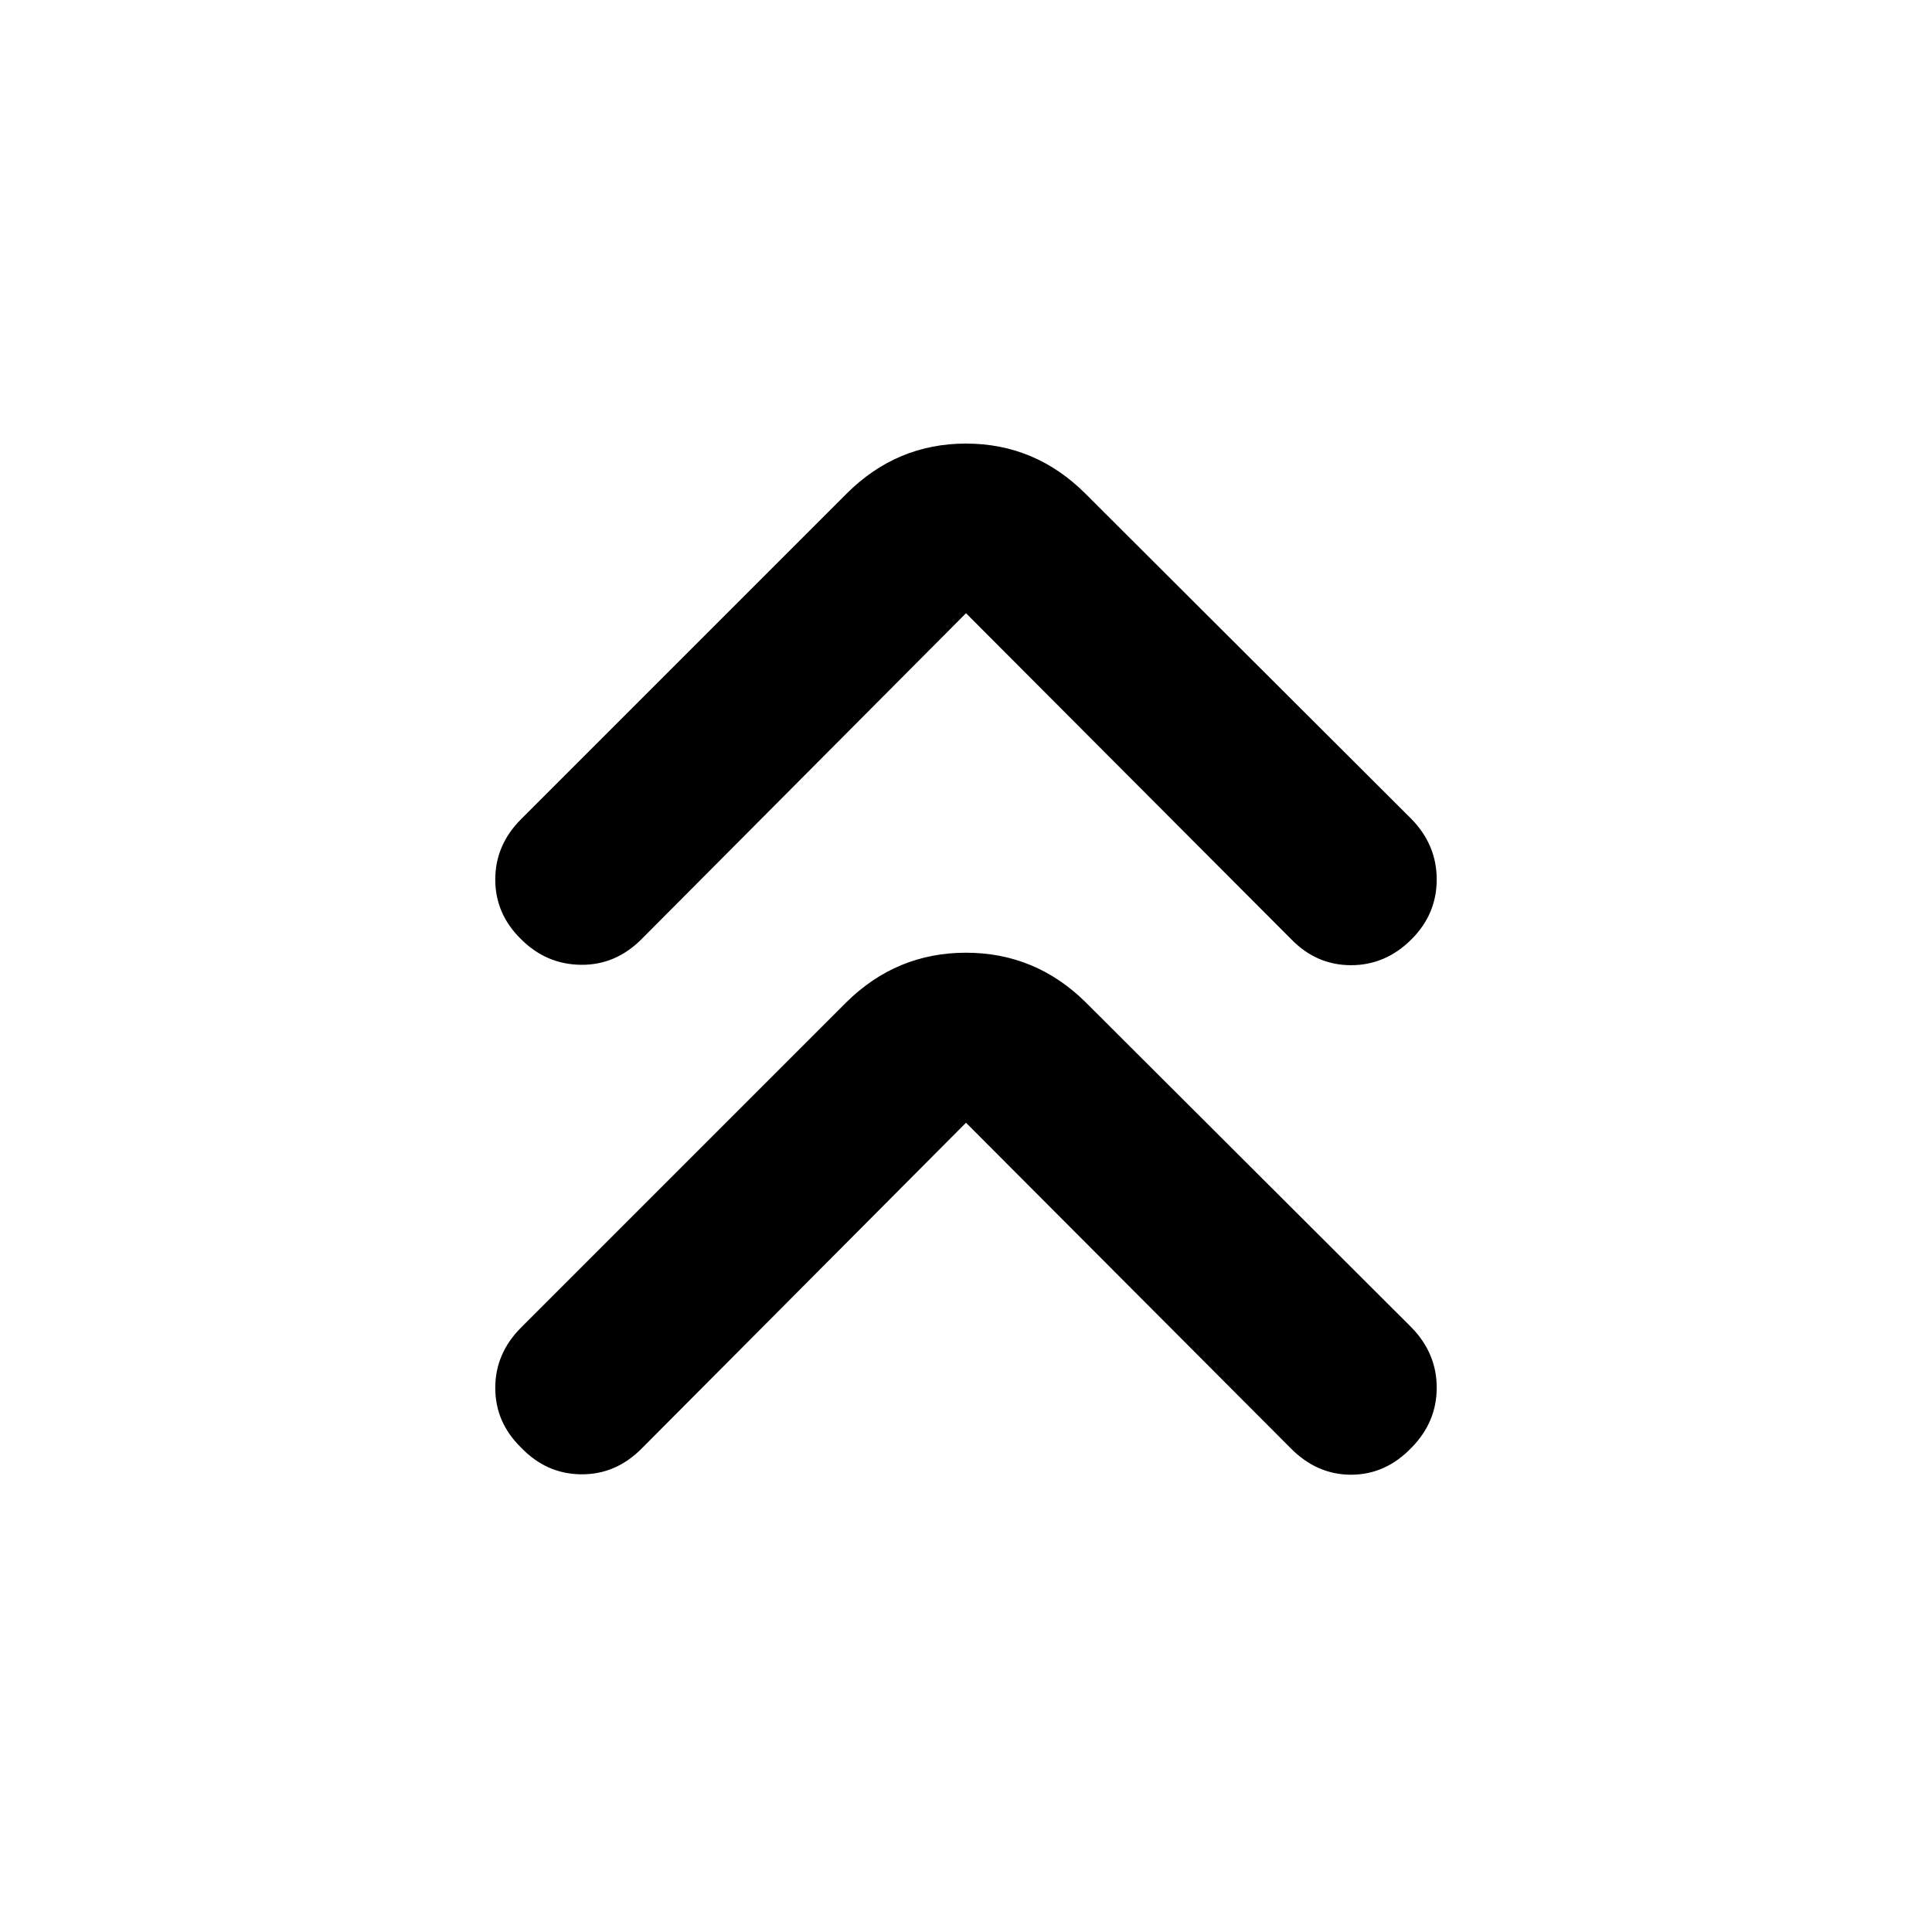 <svg xmlns="http://www.w3.org/2000/svg" height="40" viewBox="0 -960 960 960" width="40"><path d="M480-402.122 318.703-240.093q-12.87 12.869-30.048 12.67-17.177-.199-29.692-13.236-12.869-12.536-12.869-29.703 0-17.166 12.869-30.036l161.631-161.631q24.949-24.572 59.406-24.572 34.457 0 59.406 24.572L701.37-300.398q12.536 12.87 12.526 29.953-.011 17.083-12.526 29.786-12.87 13.435-30.036 13.435-17.167 0-30.269-13.435L480-402.122Zm0-253.175L318.703-493.268q-12.87 12.869-30.048 12.67-17.177-.199-29.692-12.67-12.869-12.537-12.869-29.703 0-17.167 12.869-30.037l161.631-161.63q24.949-24.95 59.406-24.95 34.457 0 59.406 24.95l161.964 161.63q12.536 12.87 12.526 30.047-.011 17.178-12.526 29.693-12.87 12.869-30.036 12.869-17.167 0-29.703-12.869L480-655.297Z"/></svg>